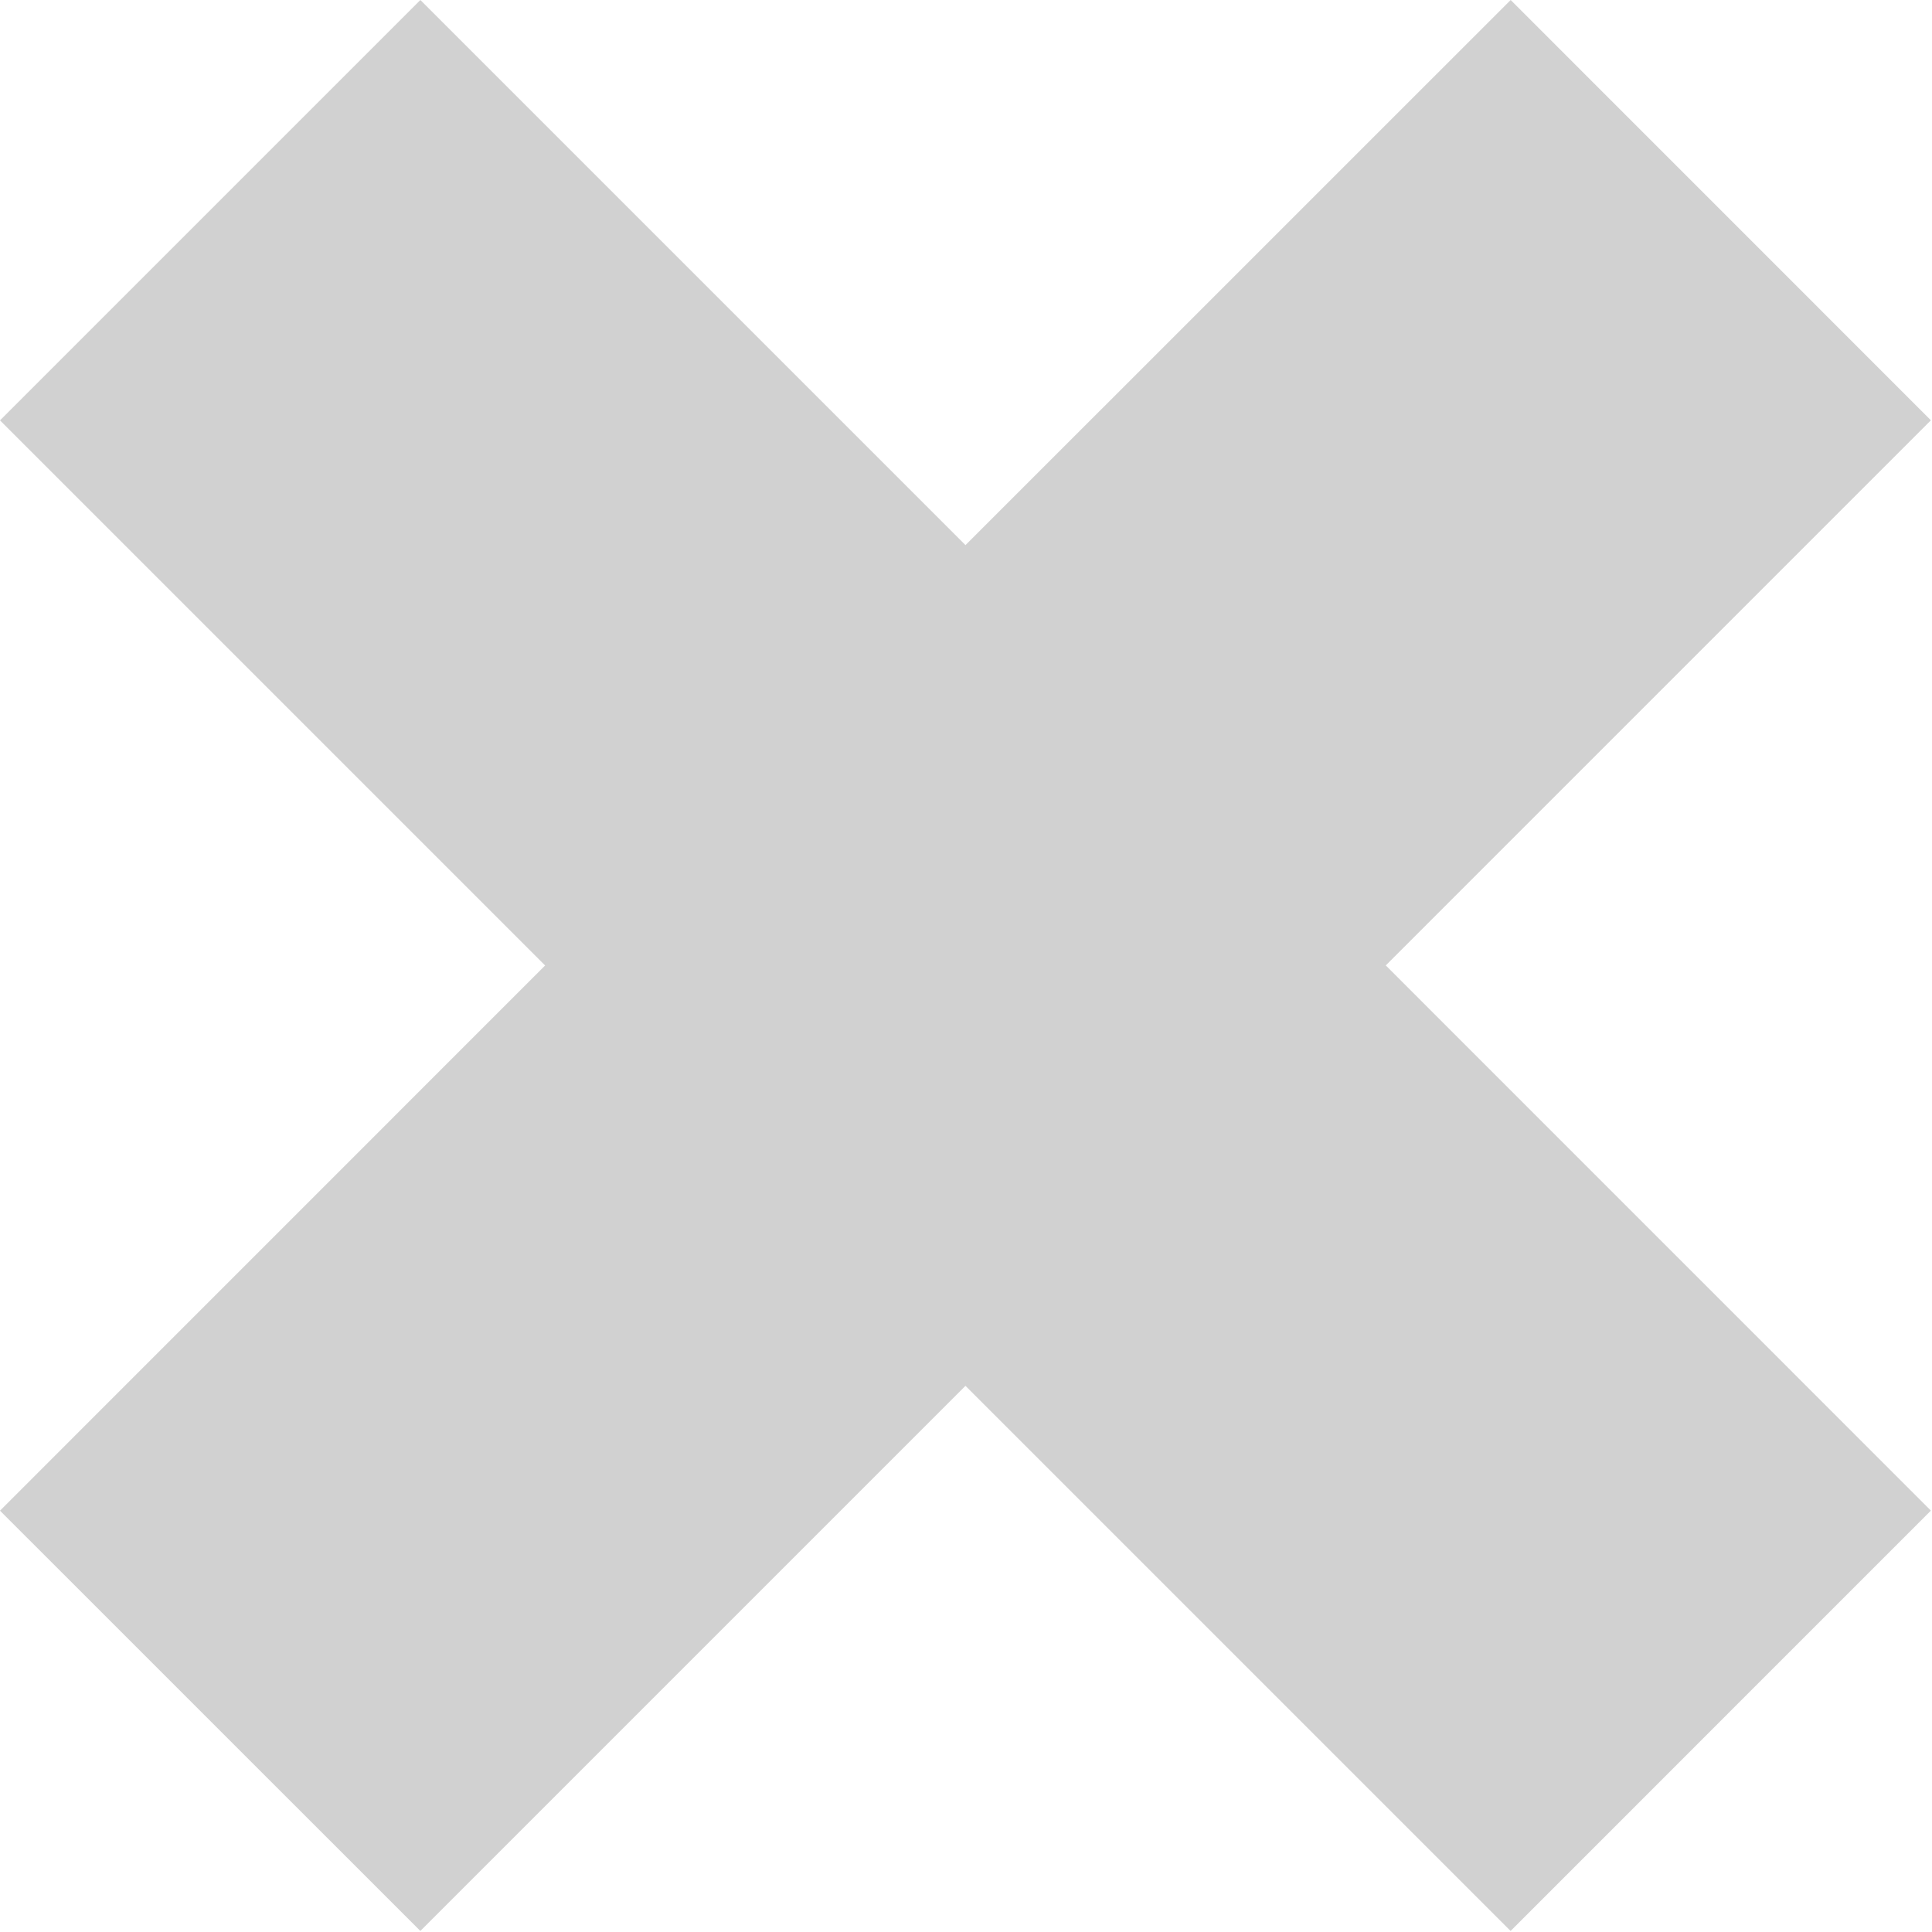 <svg width="26" height="26" viewBox="0 0 26 26" xmlns="http://www.w3.org/2000/svg"><title>Artboard 1</title><path d="M12.993 7.336L5.657 0 0 5.657l7.336 7.336L0 20.33l5.657 5.656 7.336-7.336 7.336 7.336 5.656-5.657-7.336-7.337 7.336-7.336L20.33 0l-7.337 7.336" fill="#D1D1D1" fill-rule="evenodd"/></svg>